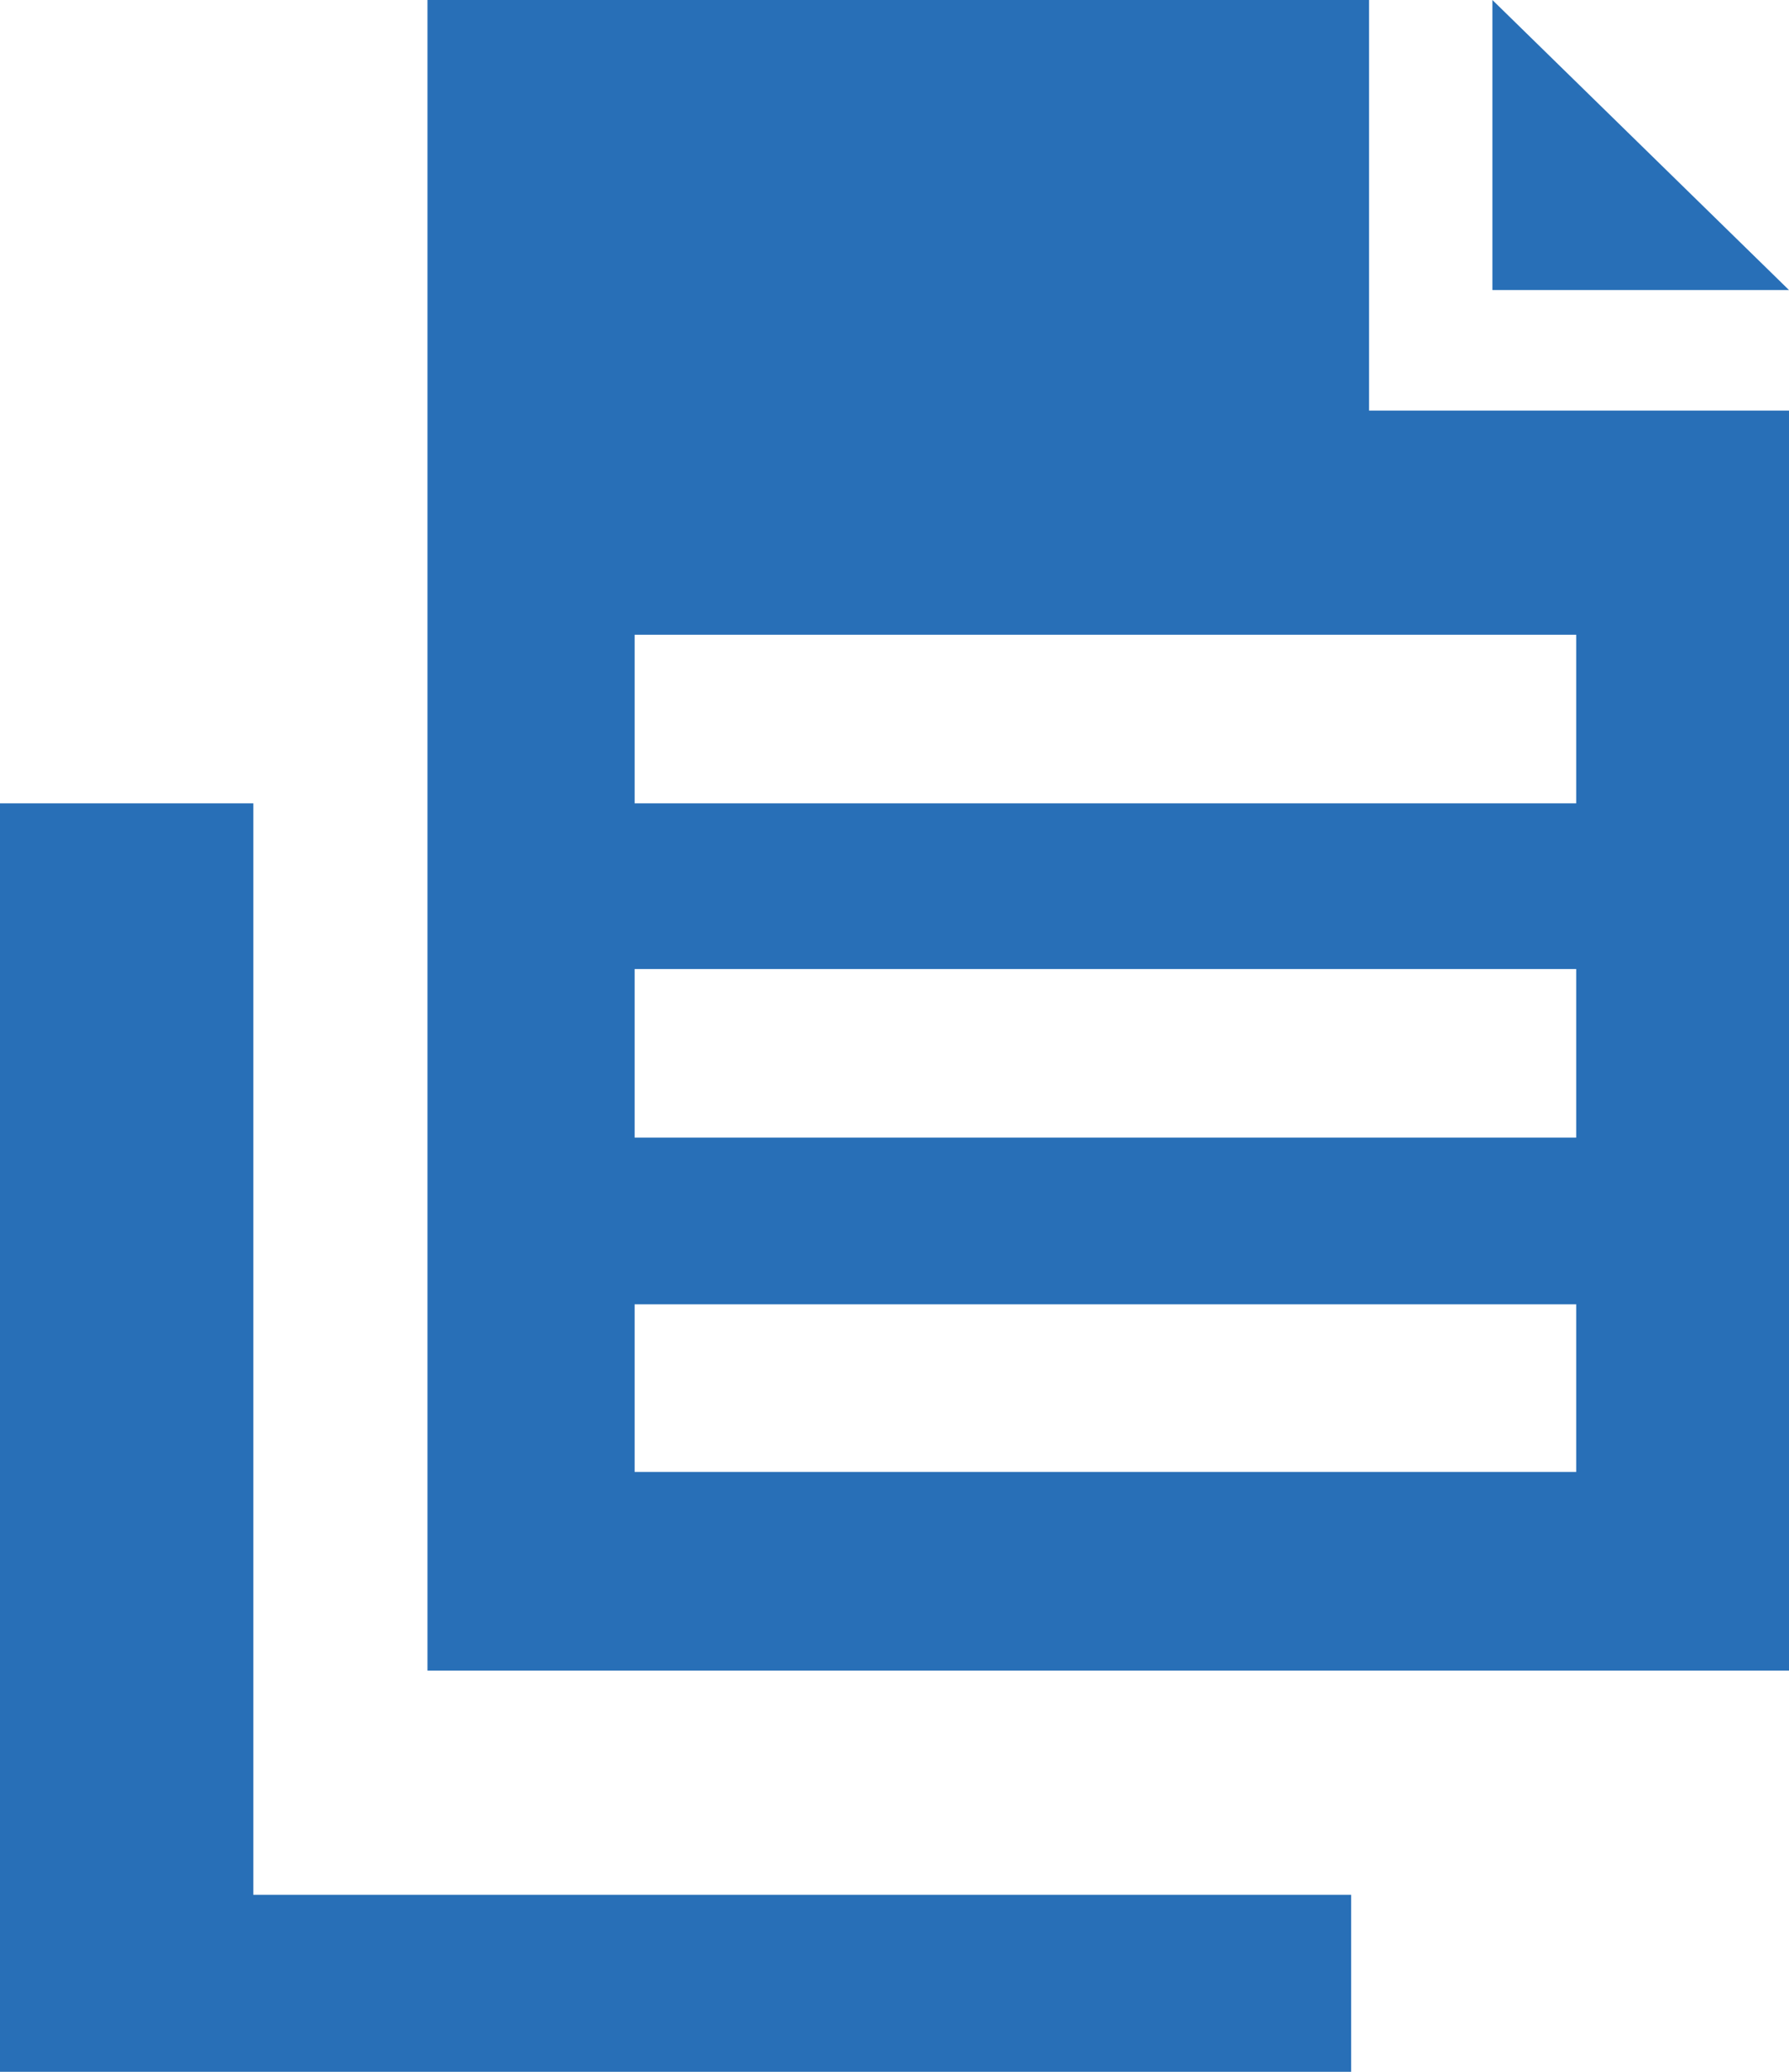 <svg xmlns="http://www.w3.org/2000/svg" viewBox="0 0 19 22"><defs><style>.cls-1{fill:#286FB7;}</style></defs><g id="Layer_2" data-name="Layer 2"><g id="Layer_1-2" data-name="Layer 1"><g id="icon_w2g_forms" data-name="icon w2g forms"><path id="Path_27465" data-name="Path 27465" class="cls-1" d="M15.85,0V3.08H19Z"/><path id="Path_27466" data-name="Path 27466" class="cls-1" d="M2.69,8.53H0V22H14.35V20.12H2.69Z"/><path id="Path_27467" data-name="Path 27467" class="cls-1" d="M14.54,0h-10V17.74H19V4.36H14.54Zm2.2,15.63h-10V13.85h10Zm0-3.55h-10V10.29h10Zm0-5.34V8.53h-10V6.74Z"/></g></g></g></svg>